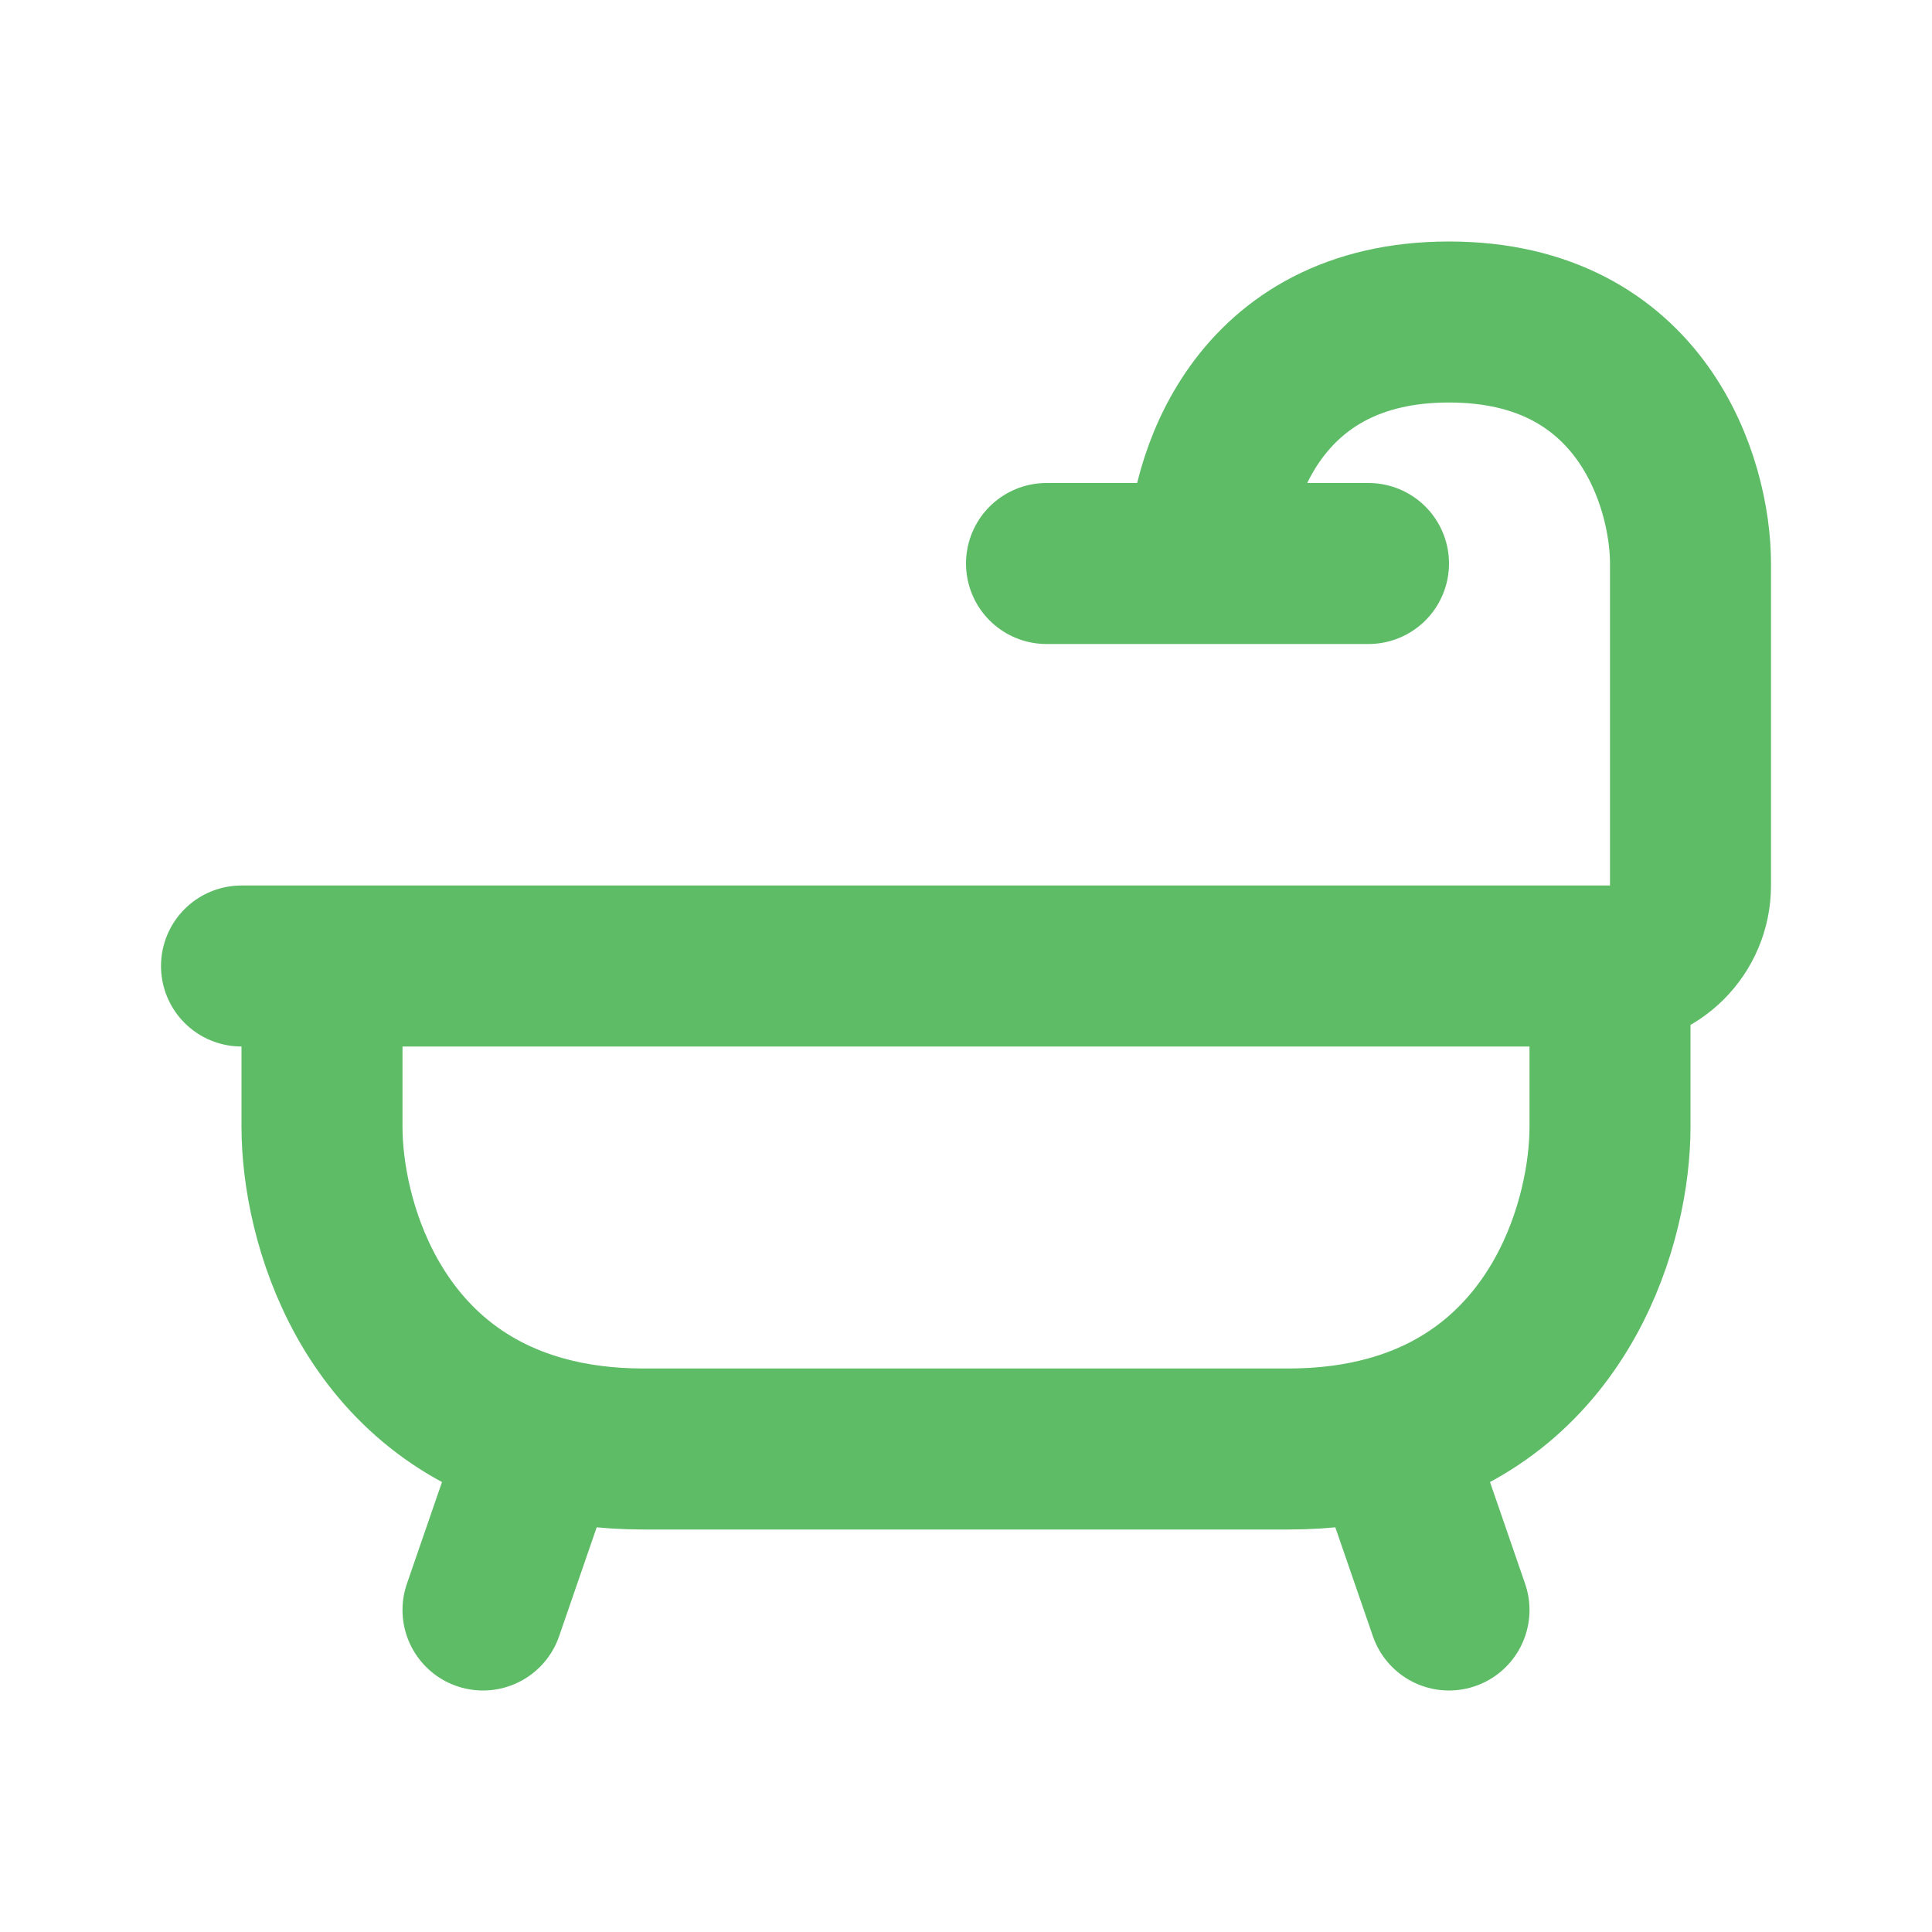 <!DOCTYPE svg PUBLIC "-//W3C//DTD SVG 1.1//EN" "http://www.w3.org/Graphics/SVG/1.1/DTD/svg11.dtd">
<!-- Uploaded to: SVG Repo, www.svgrepo.com, Transformed by: SVG Repo Mixer Tools -->
<svg width="800px" height="800px" viewBox="0 0 24 24" fill="none" xmlns="http://www.w3.org/2000/svg">
<g id="SVGRepo_bgCarrier" stroke-width="0"/>
<g id="SVGRepo_tracerCarrier" stroke-linecap="round" stroke-linejoin="round"/>
<g id="SVGRepo_iconCarrier">
<path d="M3 12H4M20 12V12C20.552 12 21 11.552 21 11V7C21 6 20.4 4 18 4C15.6 4 15 6 15 7M20 12V14C20 15.138 19.417 17.248 17.255 17.841M20 12H4M4 12V14C4 15.138 4.583 17.248 6.745 17.841M6 20L6.745 17.841M6.745 17.841C7.115 17.943 7.532 18 8 18C11.2 18 14.667 18 16 18C16.468 18 16.885 17.943 17.255 17.841M18 20L17.255 17.841M15 7H13M15 7H17" stroke="#5ebc67" stroke-linecap="round" stroke-linejoin="round" stroke-width="2"/>
</g>
</svg>